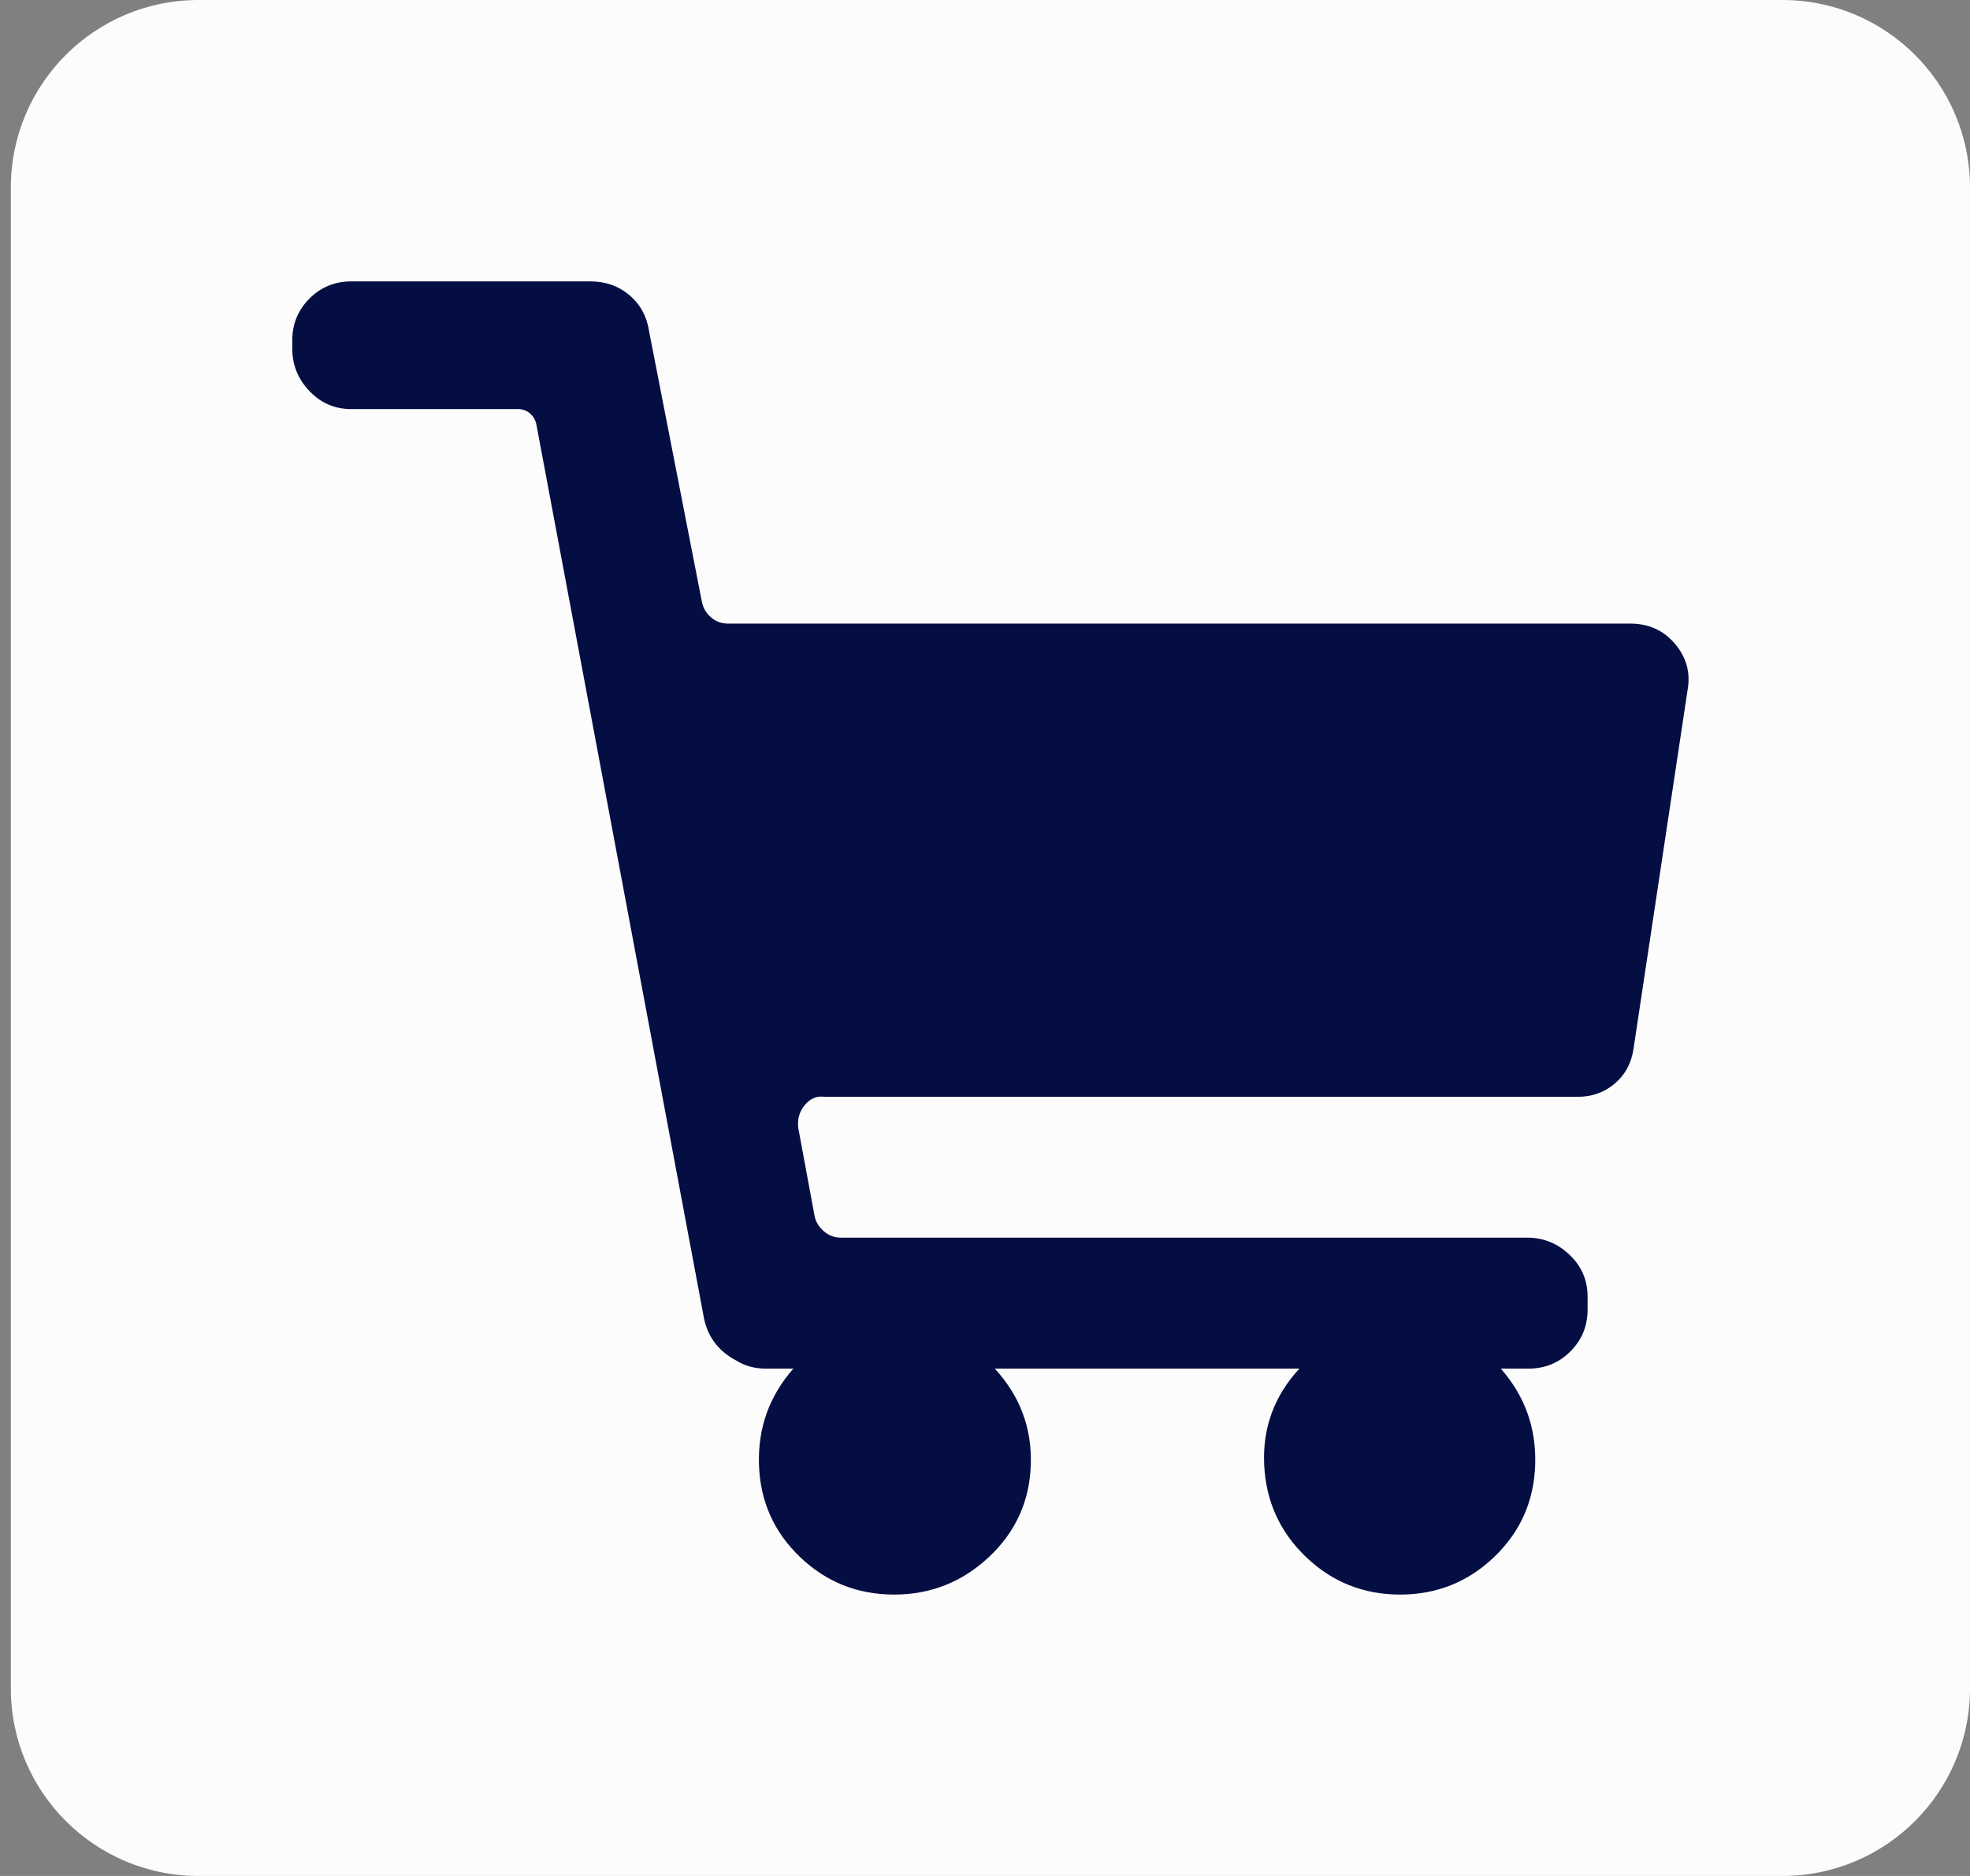<svg width="84" height="80" viewBox="0 0 84 80" fill="none" xmlns="http://www.w3.org/2000/svg">
<rect x="0" y="0" width="84" height="80" fill="#808080" stroke="none"/>
<path d="M0.462 8C0.462 3.582 4.044 0 8.462 0H76C80.418 0 84 3.582 84 8V72C84 76.418 80.418 80 76 80H8.462C4.044 80 0.462 76.418 0.462 72V8Z" fill="#FCFCFC"/>
<path d="M71.43 27.466C71.918 28.048 72.093 28.712 71.953 29.456L69.649 44.748C69.556 45.353 69.288 45.842 68.846 46.215C68.404 46.587 67.88 46.773 67.275 46.773H35.155C34.83 46.727 34.55 46.843 34.318 47.122C34.085 47.401 33.992 47.727 34.038 48.1L34.736 51.87C34.783 52.103 34.911 52.313 35.12 52.499C35.33 52.685 35.574 52.778 35.854 52.778H65.111C65.809 52.778 66.414 53.022 66.926 53.511C67.438 54 67.694 54.593 67.694 55.292V55.85C67.694 56.549 67.45 57.142 66.961 57.631C66.472 58.12 65.879 58.364 65.18 58.364H63.993C65.017 59.528 65.506 60.889 65.46 62.449C65.413 64.008 64.831 65.323 63.714 66.394C62.597 67.465 61.258 68 59.699 68C58.14 68 56.801 67.465 55.684 66.394C54.567 65.323 53.973 64.008 53.904 62.449C53.834 60.889 54.334 59.528 55.405 58.364H42.417C43.488 59.528 44 60.889 43.953 62.449C43.907 64.008 43.313 65.323 42.173 66.394C41.032 67.465 39.682 68 38.123 68C36.564 68 35.225 67.465 34.108 66.394C32.991 65.323 32.409 64.008 32.362 62.449C32.316 60.889 32.805 59.528 33.829 58.364H32.642C32.176 58.364 31.757 58.248 31.385 58.015C30.593 57.596 30.128 56.944 29.988 56.06L22.866 18.075C22.82 17.889 22.727 17.737 22.587 17.621C22.447 17.505 22.284 17.446 22.098 17.446H14.976C14.278 17.446 13.684 17.19 13.195 16.678C12.707 16.166 12.462 15.561 12.462 14.863V14.514C12.462 13.816 12.707 13.222 13.195 12.733C13.684 12.244 14.278 12 14.976 12H25.17C25.822 12 26.381 12.198 26.846 12.594C27.312 12.989 27.591 13.513 27.684 14.165L29.919 25.616C29.965 25.895 30.093 26.128 30.303 26.314C30.512 26.5 30.756 26.593 31.036 26.593H69.51C70.301 26.593 70.941 26.884 71.43 27.466Z" fill="#040E42"/>
</svg>
